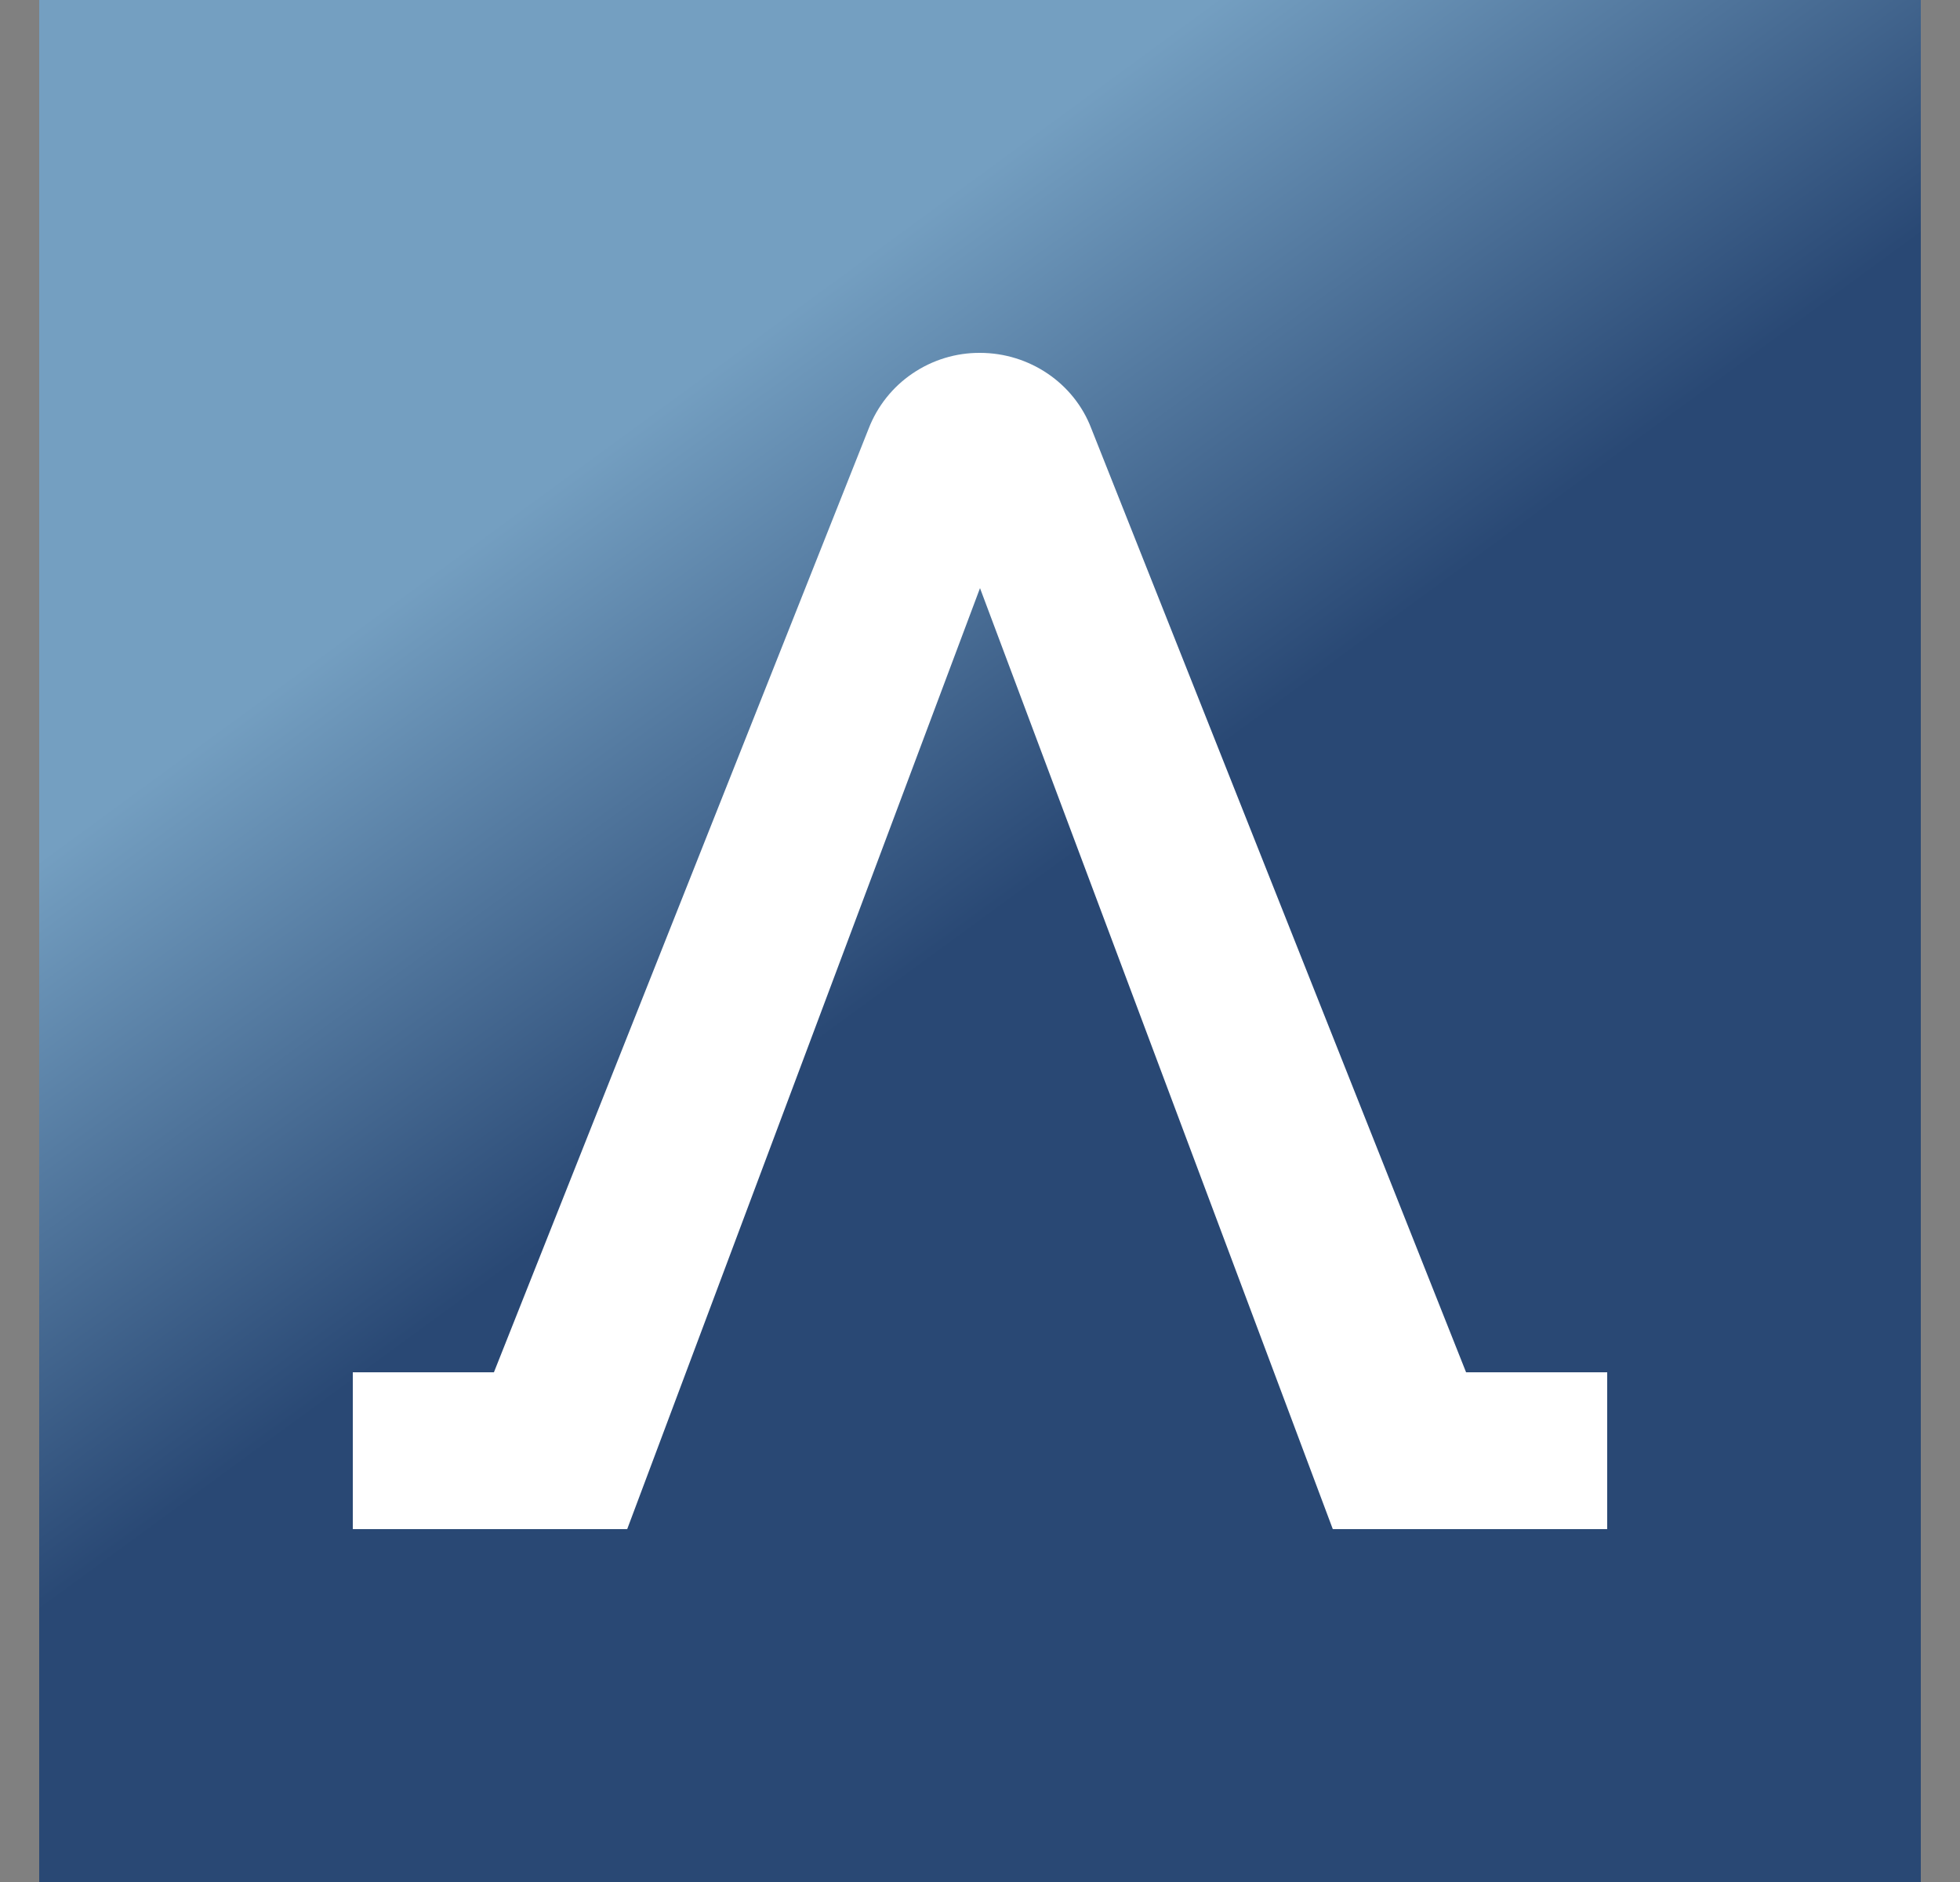 <svg width="25" height="24" viewBox="0 0 25 24" fill="none" xmlns="http://www.w3.org/2000/svg">
<rect x="0" y="0" width="25" height="24" fill="#808080" stroke="none"/>
<g clip-path="url(#clip0_328_31988)">
<path d="M24.5 0H0.5V24H24.5V0Z" fill="url(#paint0_linear_328_31988)"/>
<path d="M11.08 5.465C11.191 5.179 11.386 4.934 11.64 4.762C11.894 4.59 12.193 4.498 12.5 4.5C13.13 4.5 13.7 4.885 13.92 5.465L18.7 17.5H20.5V19.5H17L12.5 7.5L8 19.5H4.5V17.5H6.3L11.08 5.465Z" fill="white"/>
</g>
<defs>
<linearGradient id="paint0_linear_328_31988" x1="7.5" y1="5.839" x2="16.843" y2="18.612" gradientUnits="userSpaceOnUse">
<stop stop-color="#749FC1"/>
<stop offset="0.49" stop-color="#294874"/>
</linearGradient>
<clipPath id="clip0_328_31988">
<rect width="24" height="24" fill="white" transform="translate(0.5)"/>
</clipPath>
</defs>
</svg>
